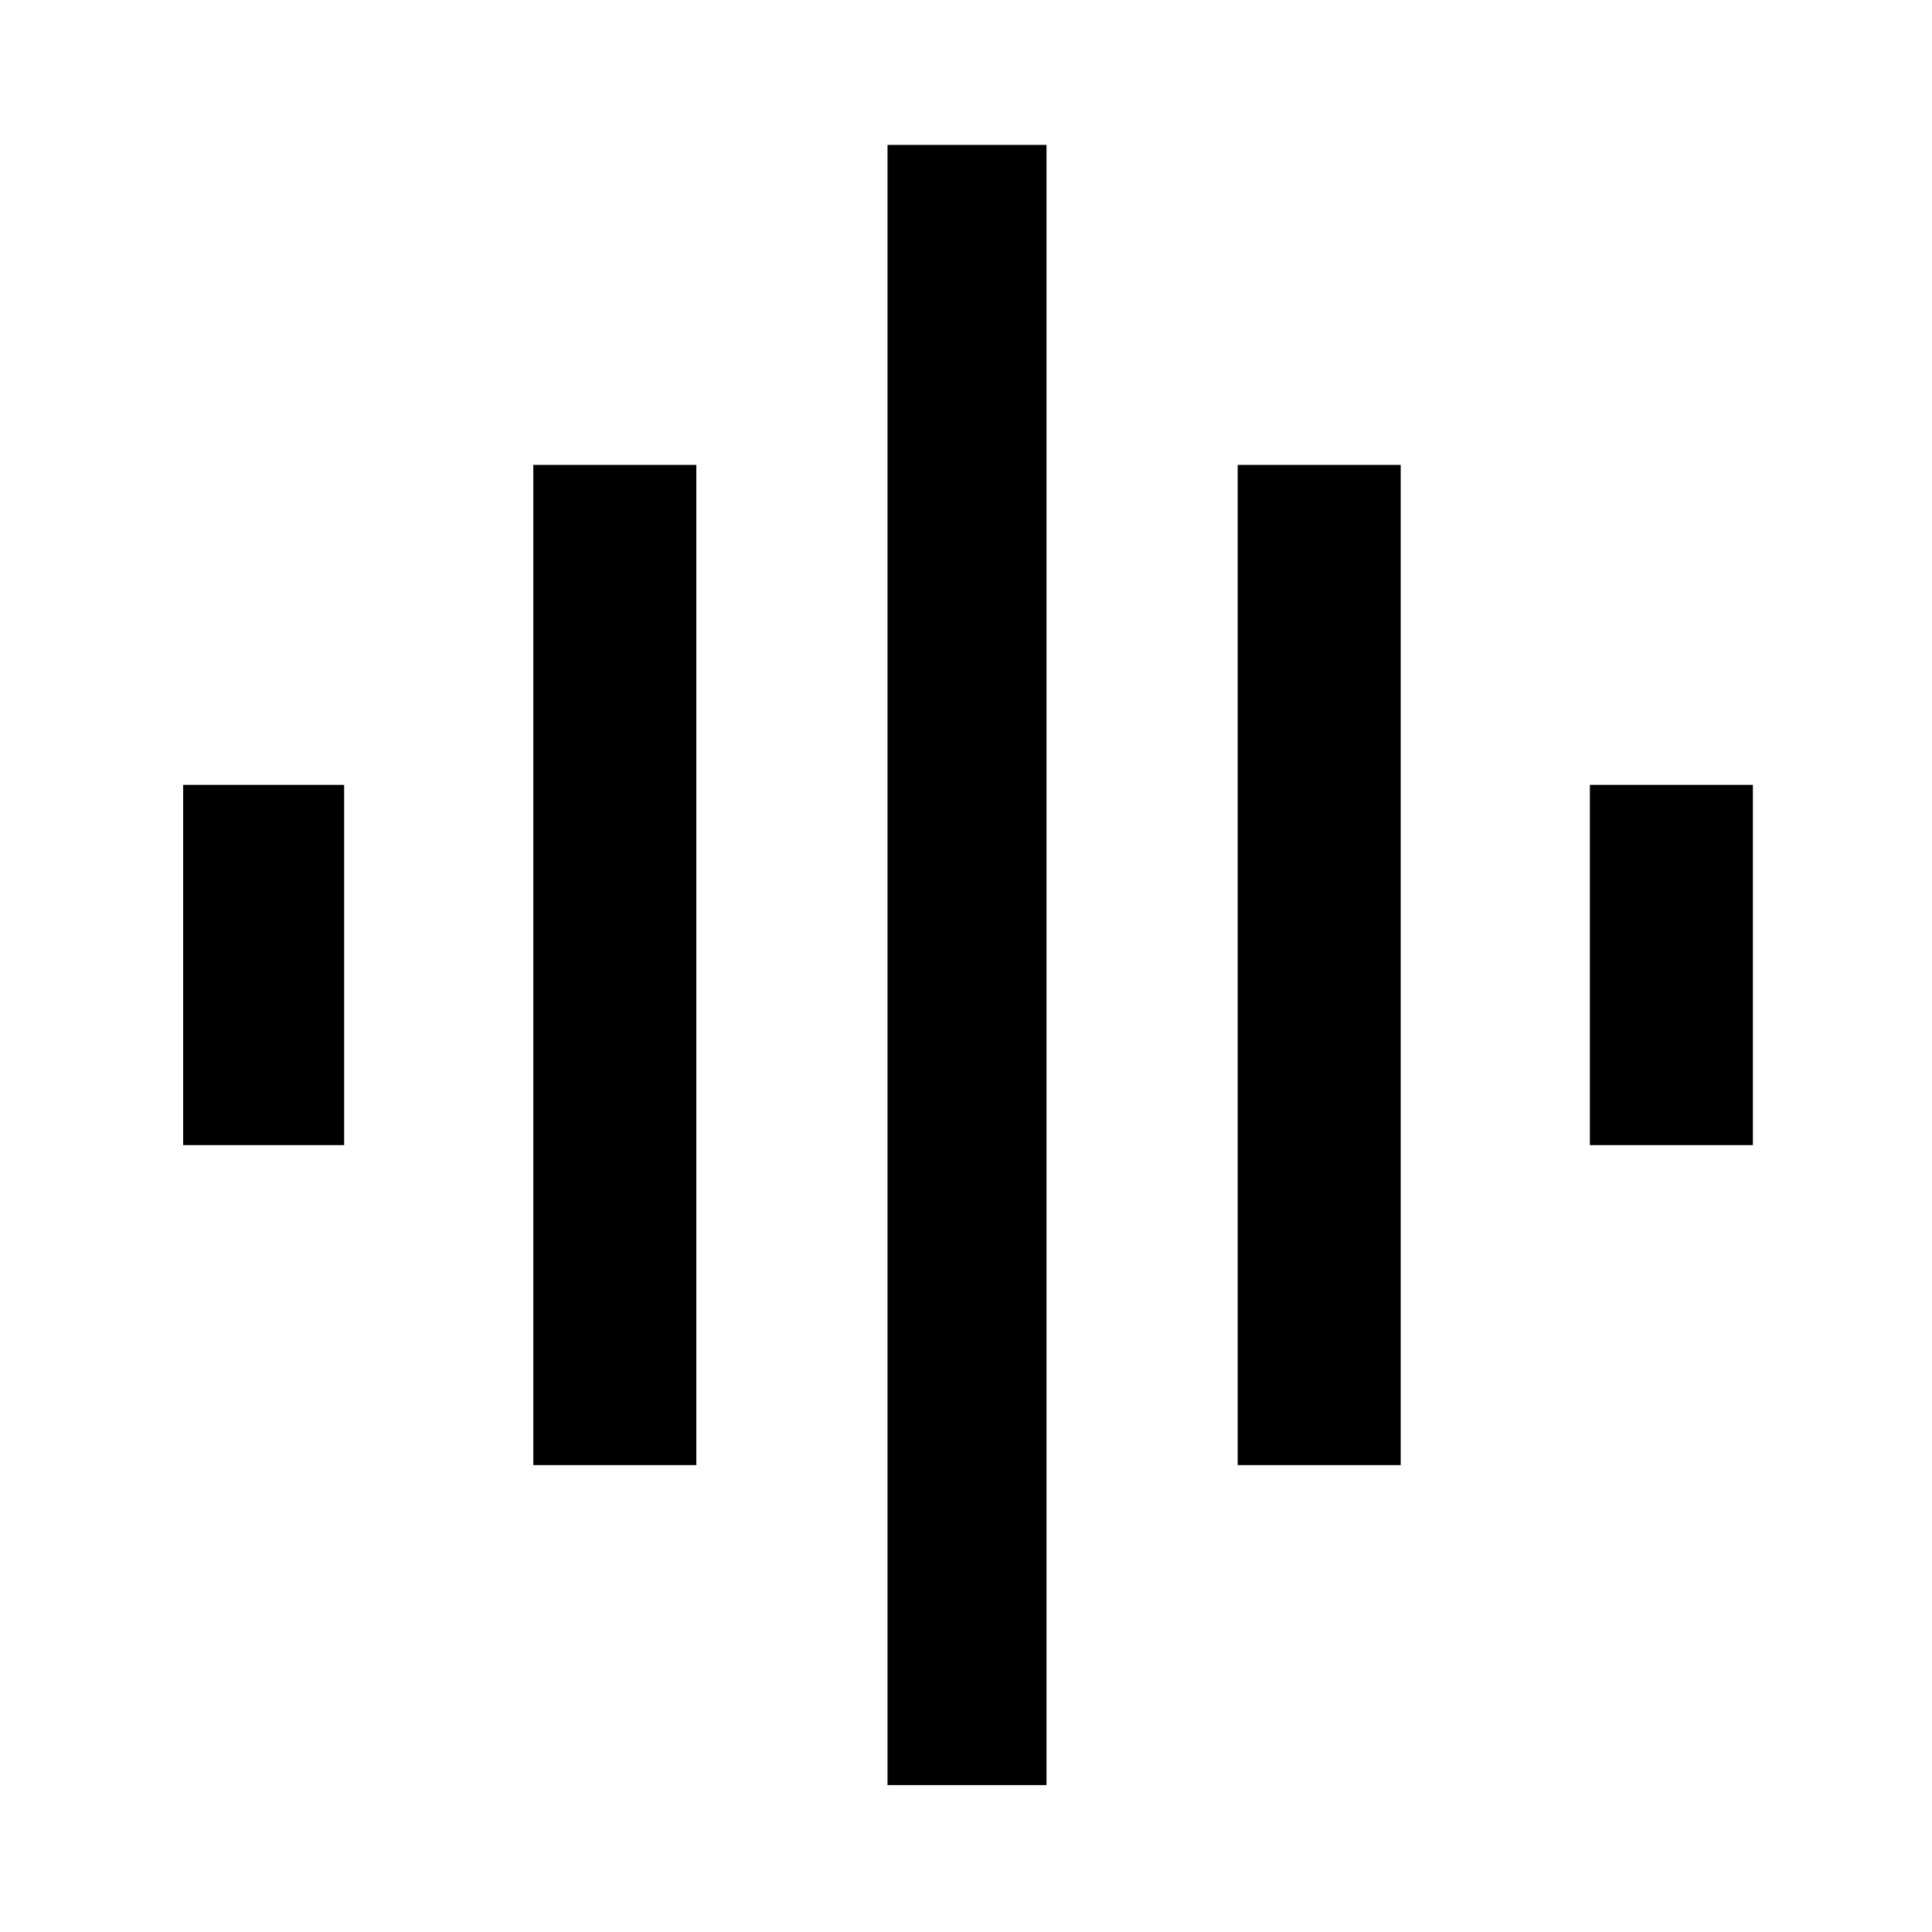 <svg xmlns="http://www.w3.org/2000/svg" height="48" width="48"><path d="M13.25 36.4V11.55h4.05V36.4Zm8.8 7.95V3.6H26v40.75Zm-17.5-15.9V19.5h4v8.95Zm26.2 7.95V11.55h4.05V36.4Zm8.75-7.95V19.5h4.05v8.95Z"/></svg>